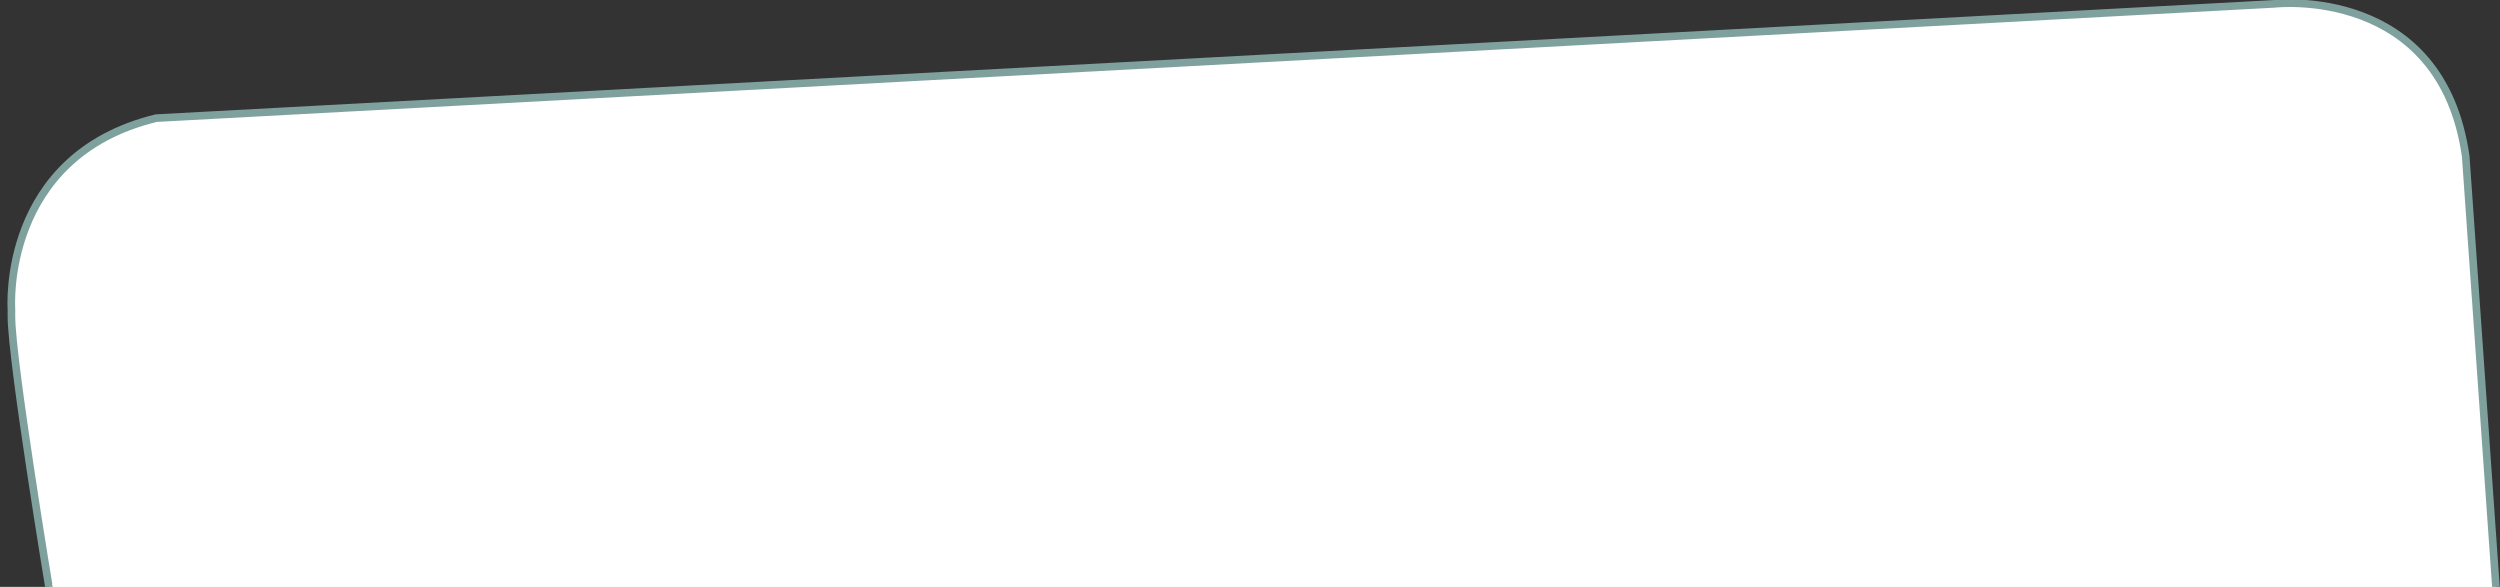 <?xml version="1.0" encoding="utf-8"?>
<!-- Generator: Adobe Illustrator 16.0.0, SVG Export Plug-In . SVG Version: 6.00 Build 0)  -->
<!DOCTYPE svg PUBLIC "-//W3C//DTD SVG 1.1//EN" "http://www.w3.org/Graphics/SVG/1.1/DTD/svg11.dtd">
<svg version="1.1" id="Shape_1_1_" xmlns="http://www.w3.org/2000/svg" xmlns:xlink="http://www.w3.org/1999/xlink" x="0px" y="0px"
	 width="328px" height="77px" viewBox="-0.5 0.5 328 77" enable-background="new -0.5 0.5 328 77" xml:space="preserve">
<rect x="-0.5" y="0.5" width="328" height="77" fill="#333333" stroke="none"/>
<g id="Shape_1">
	<g>
		<path fill="#FFFFFF" stroke="#7FA19E" stroke-miterlimit="10" d="M323,21c-3.204-22.49-25-20-25-20L20,16C-0.407,20.967,1,41,1,41
			v1c0,5.822,5,36,5,36h321L323,21z"/>
	</g>
</g>
<g id="Layer_2">
	<polygon fill="#FFFFFF" points="326.603,78.922 6.602,78.806 6.375,77.07 326.422,77.07 	"/>
</g>
</svg>
